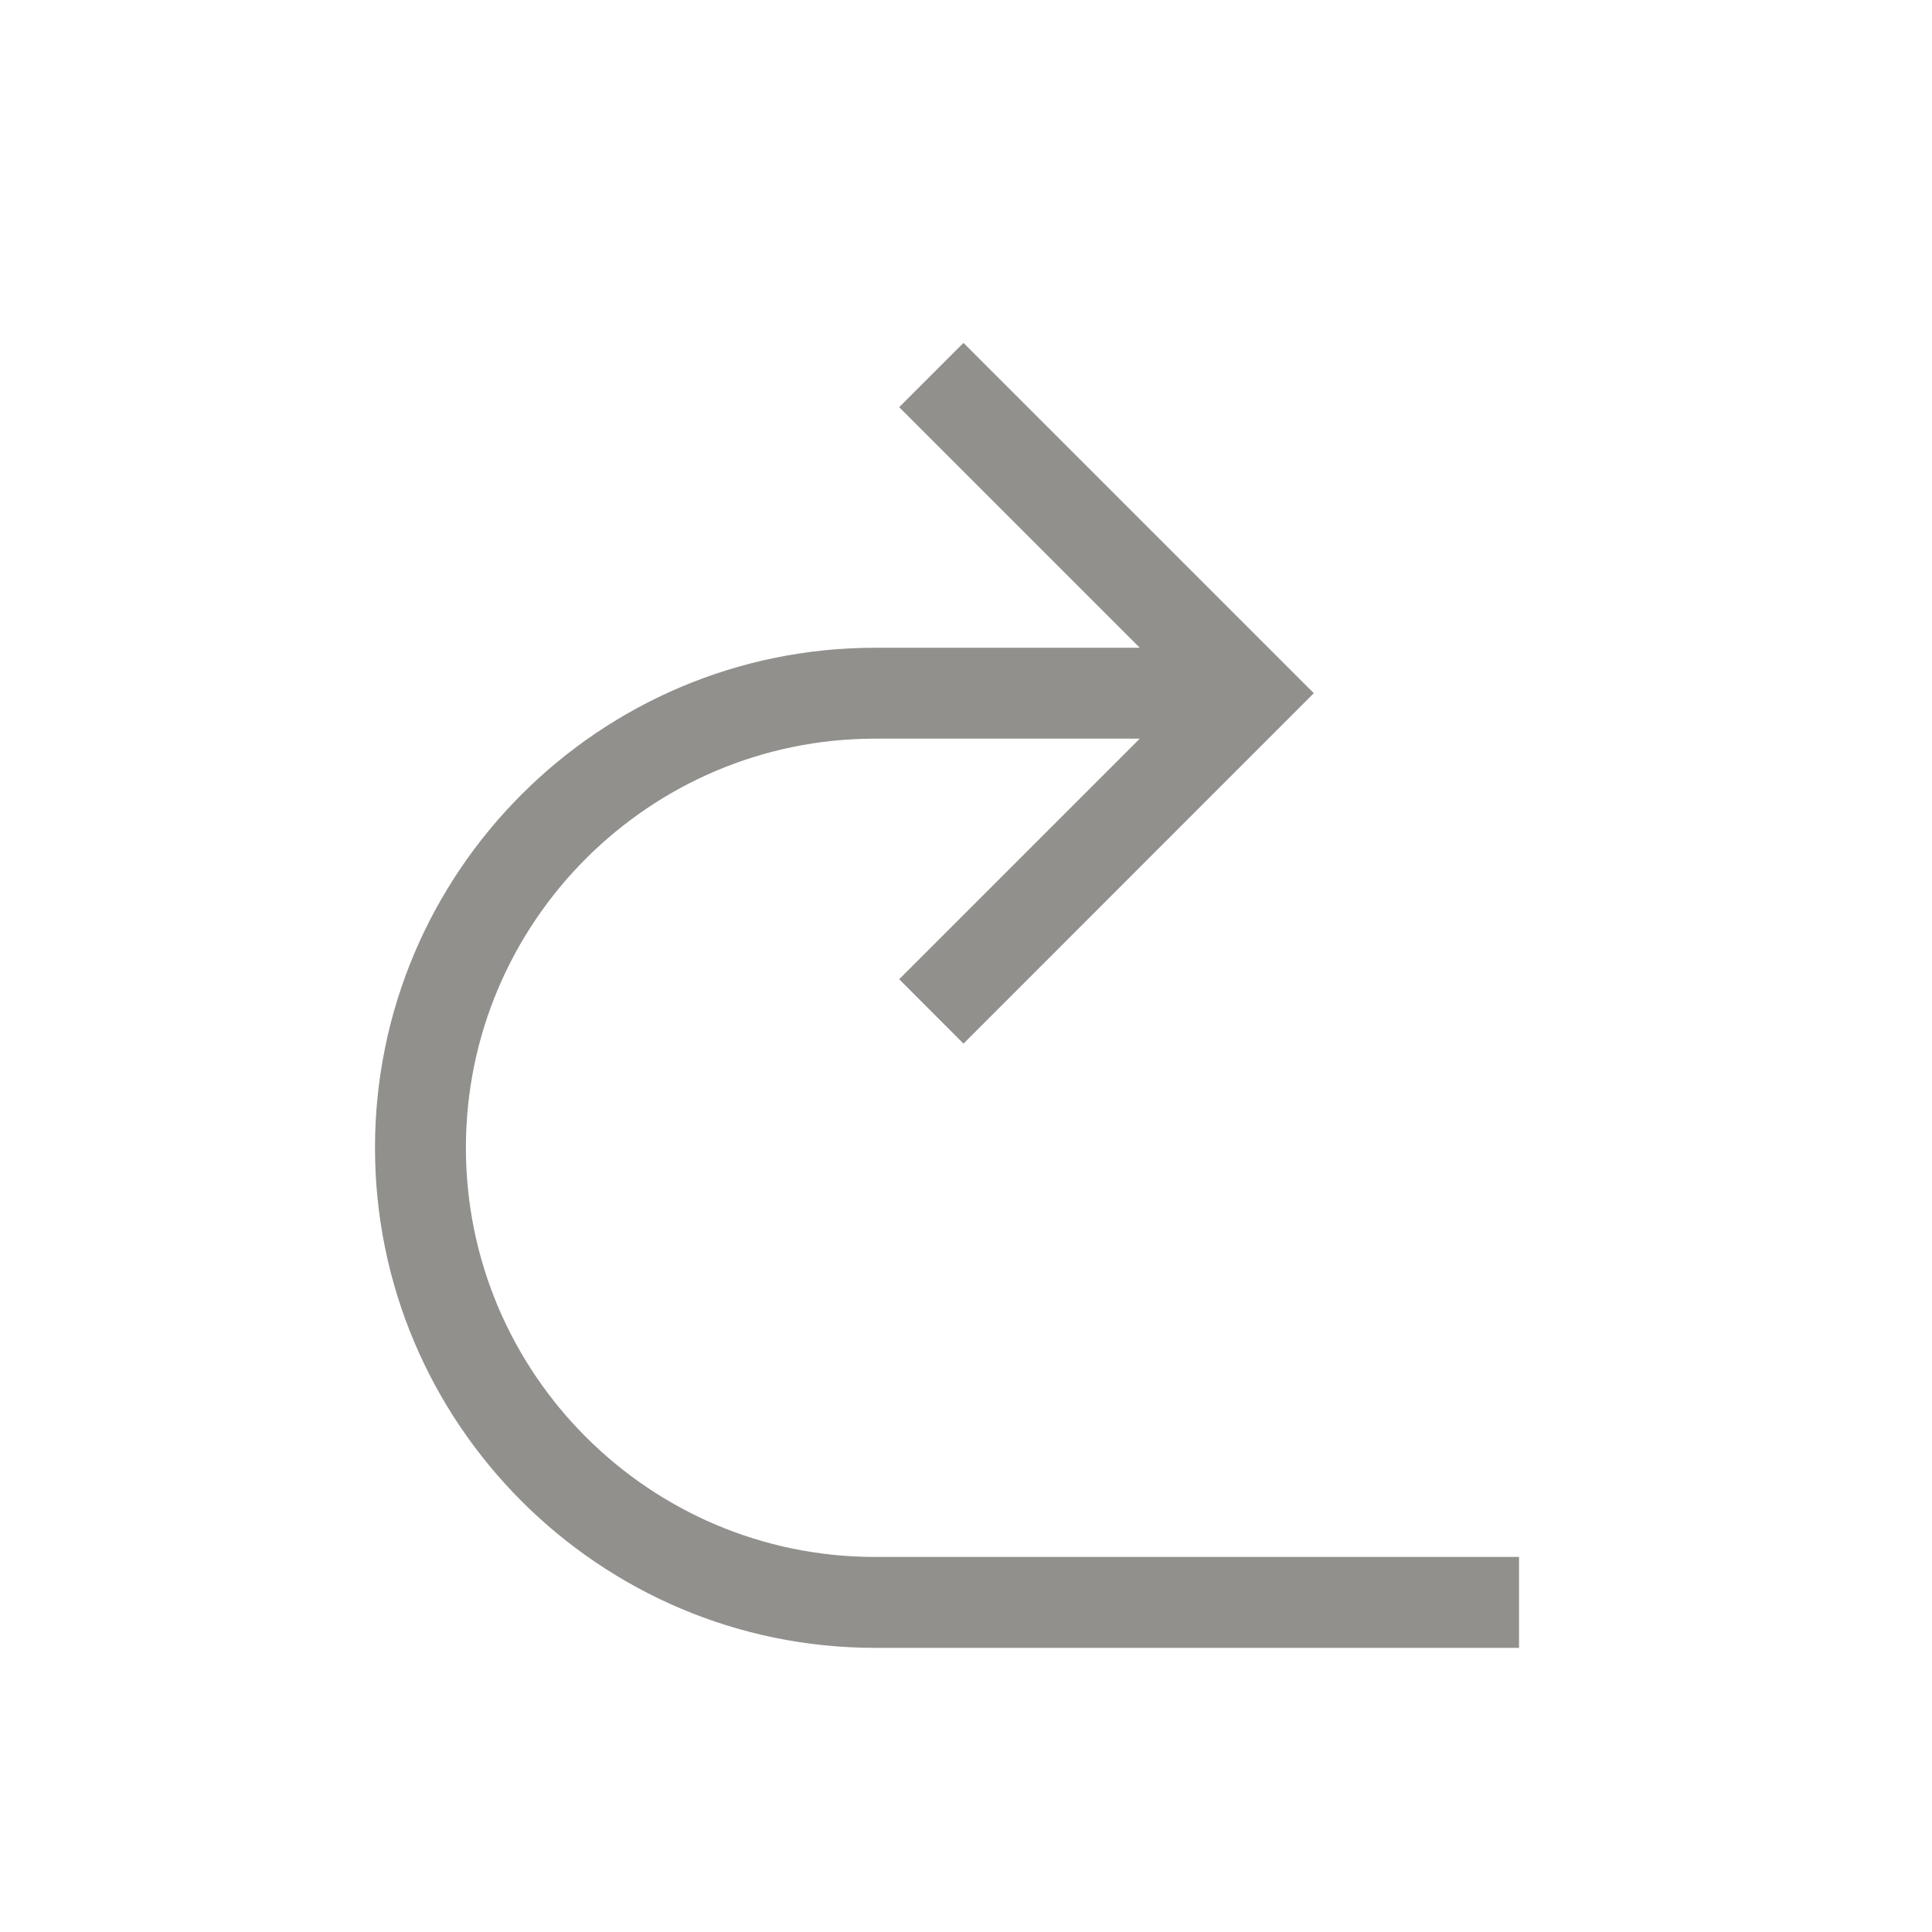<!-- Generated by IcoMoon.io -->
<svg version="1.1" xmlns="http://www.w3.org/2000/svg" width="40" height="40" viewBox="0 0 40 40">
<title>th-back-right</title>
<path fill="#91908d" d="M31.45 32.235v1.882h-13.333c-5.707 0-10.353-4.644-10.353-10.353s4.646-10.353 10.353-10.353h5.481l-4.981-4.981 1.331-1.331 7.253 7.253-7.253 7.255-1.331-1.333 4.981-4.981h-5.481c-4.67 0-8.471 3.8-8.471 8.471s3.8 8.471 8.471 8.471h13.333z"></path>
</svg>
